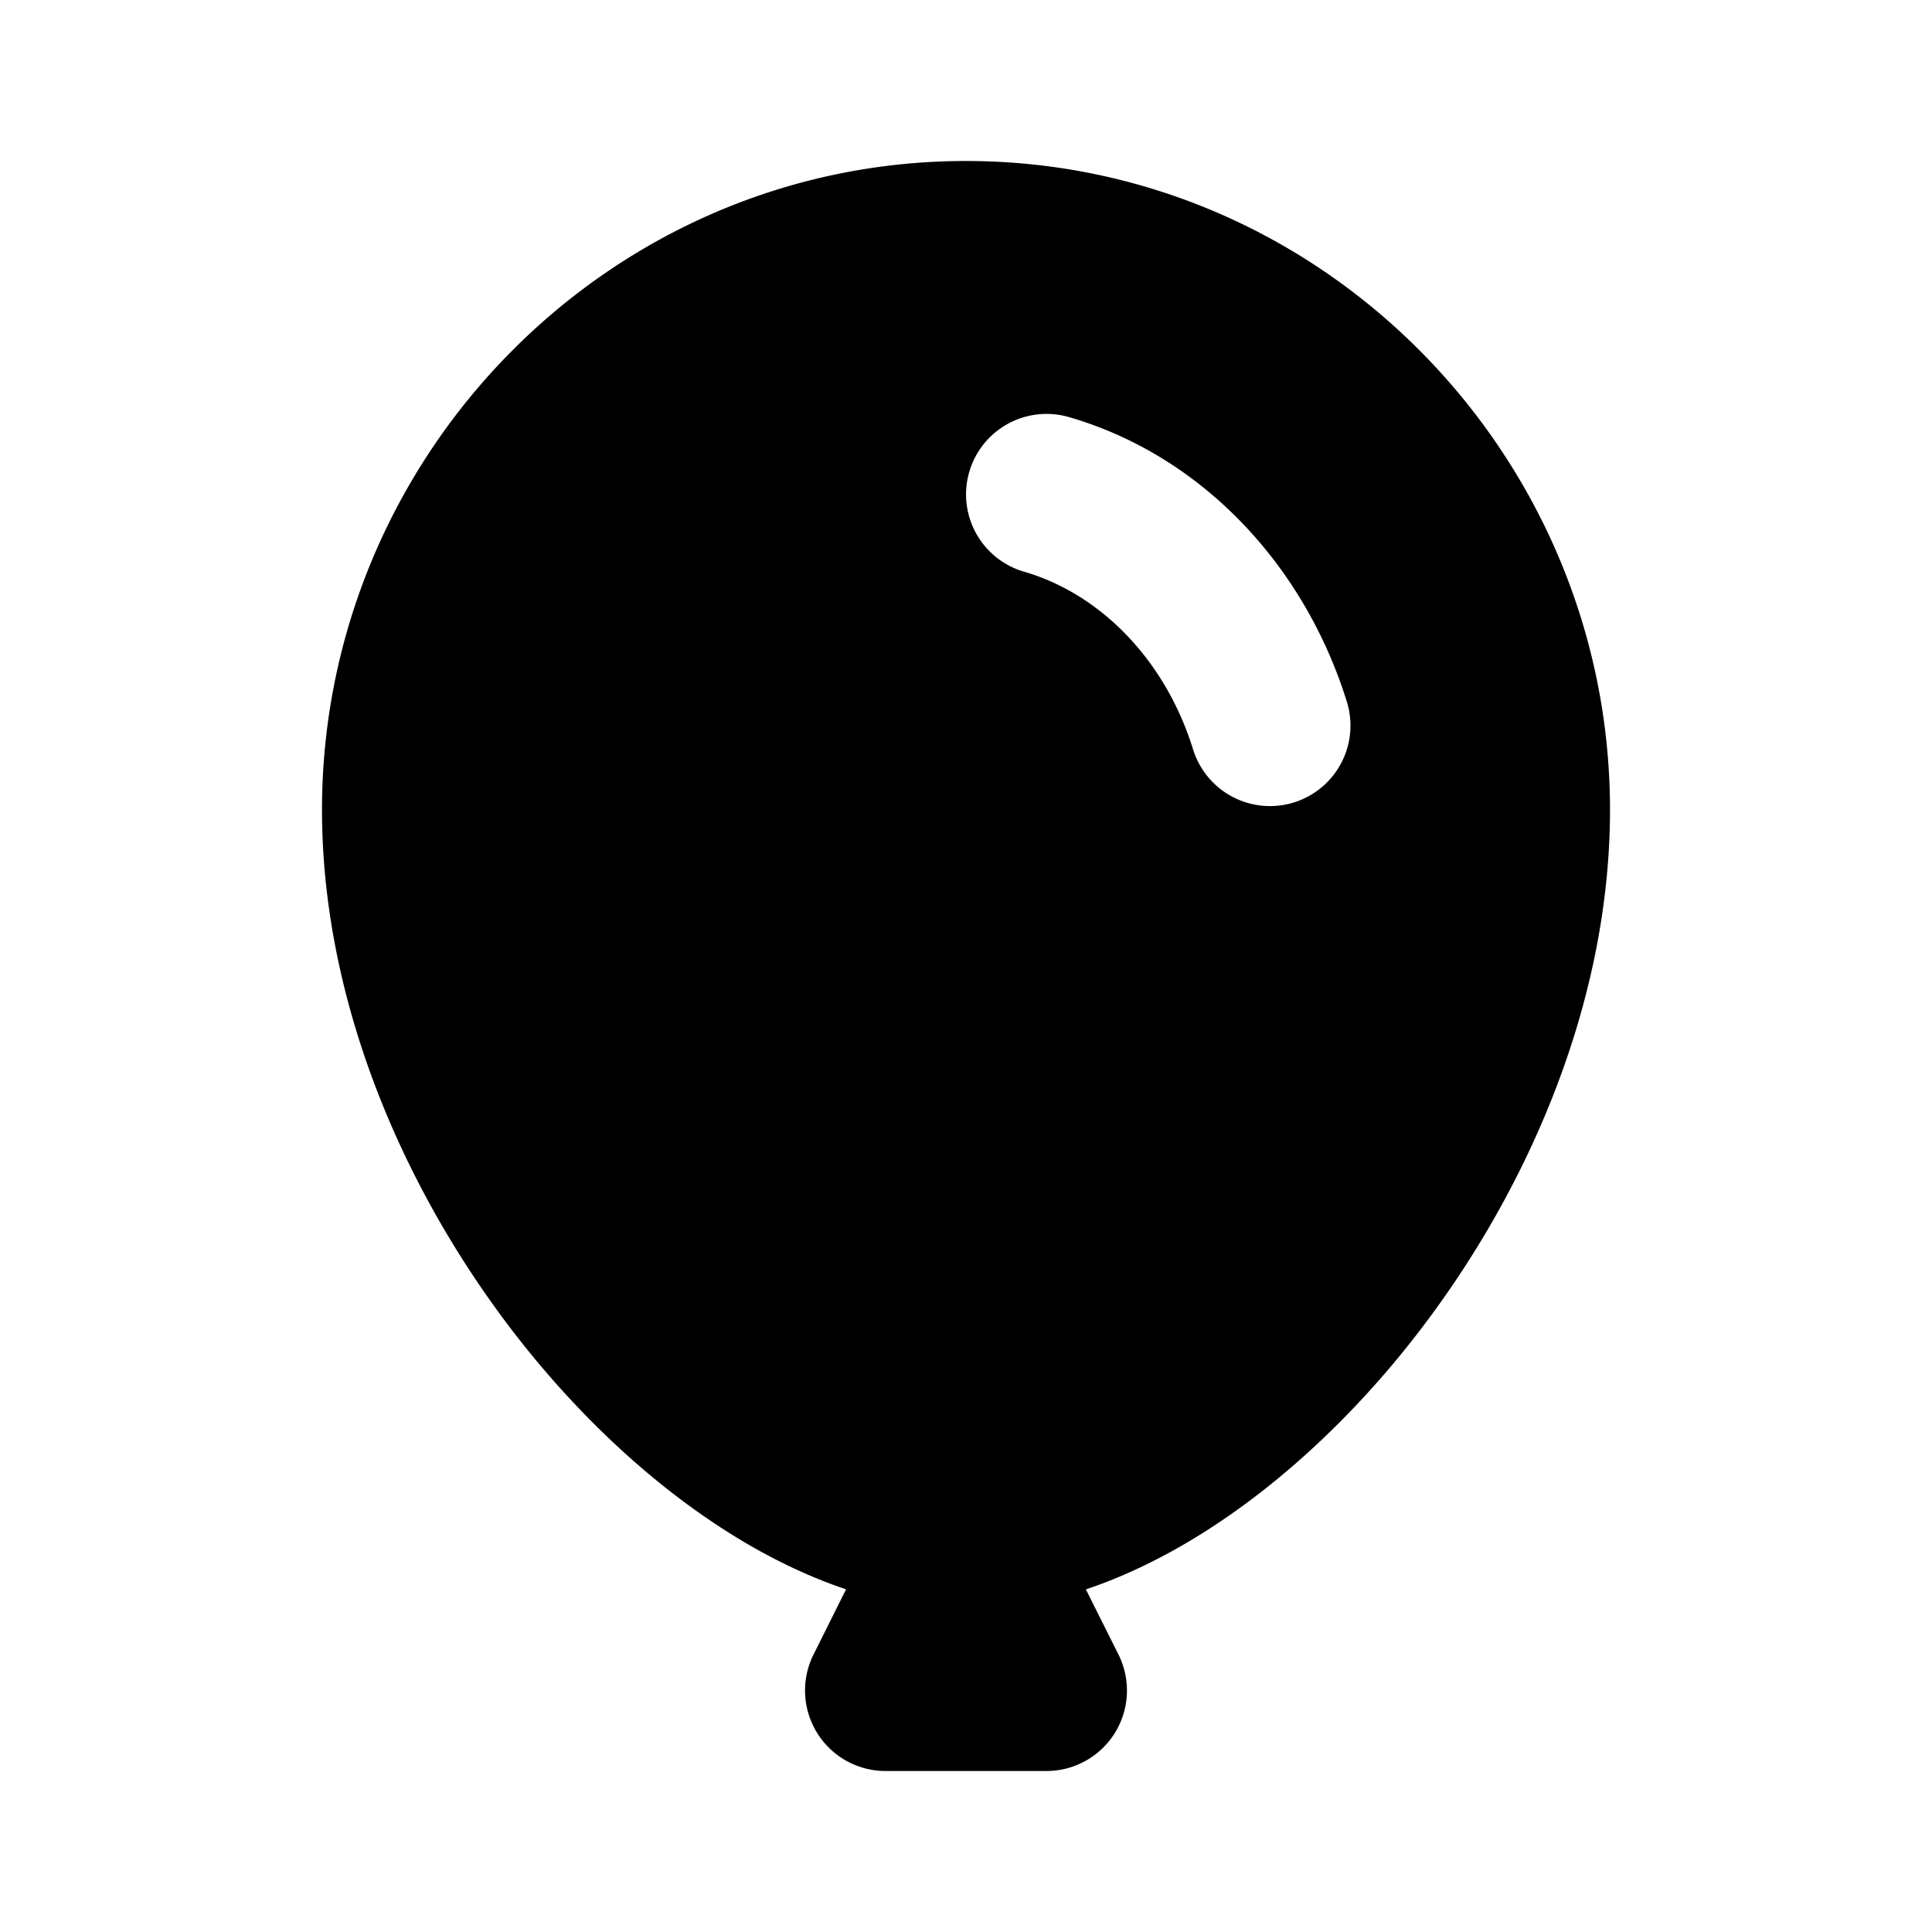 <svg xmlns="http://www.w3.org/2000/svg" width="1em" height="1em" viewBox="0 0 24 24"><g fill="none" fill-rule="evenodd"><path d="m12.594 23.258l-.012.002l-.071.035l-.02.004l-.014-.004l-.071-.036q-.016-.004-.024.006l-.004.01l-.017.428l.005.02l.01.013l.104.074l.015.004l.012-.004l.104-.074l.012-.016l.004-.017l-.017-.427q-.004-.016-.016-.018m.264-.113l-.014.002l-.184.093l-.01.01l-.003.011l.018.43l.005.012l.008.008l.201.092q.019.005.029-.008l.004-.014l-.034-.614q-.005-.019-.02-.022m-.715.002a.02.02 0 0 0-.027.006l-.006.014l-.034.614q.001.018.017.024l.015-.002l.201-.093l.01-.008l.003-.011l.018-.43l-.003-.012l-.01-.01z"/><path fill="currentColor" d="M4 10.059C4 5.659 7.57 2 12 2s8 3.66 8 8.059c0 2.505-1.118 4.957-2.601 6.77c-1.08 1.32-2.468 2.432-3.91 2.915l.405.809A1 1 0 0 1 13 22h-2a1 1 0 0 1-.894-1.447l.404-.81c-1.44-.482-2.829-1.595-3.909-2.915C5.118 15.016 4 12.564 4 10.058Zm8.04-4.195a1 1 0 0 1 1.238-.683c1.654.479 2.92 1.84 3.448 3.52a1 1 0 1 1-1.908.599c-.352-1.123-1.165-1.928-2.096-2.198a1 1 0 0 1-.682-1.238"/></g></svg>